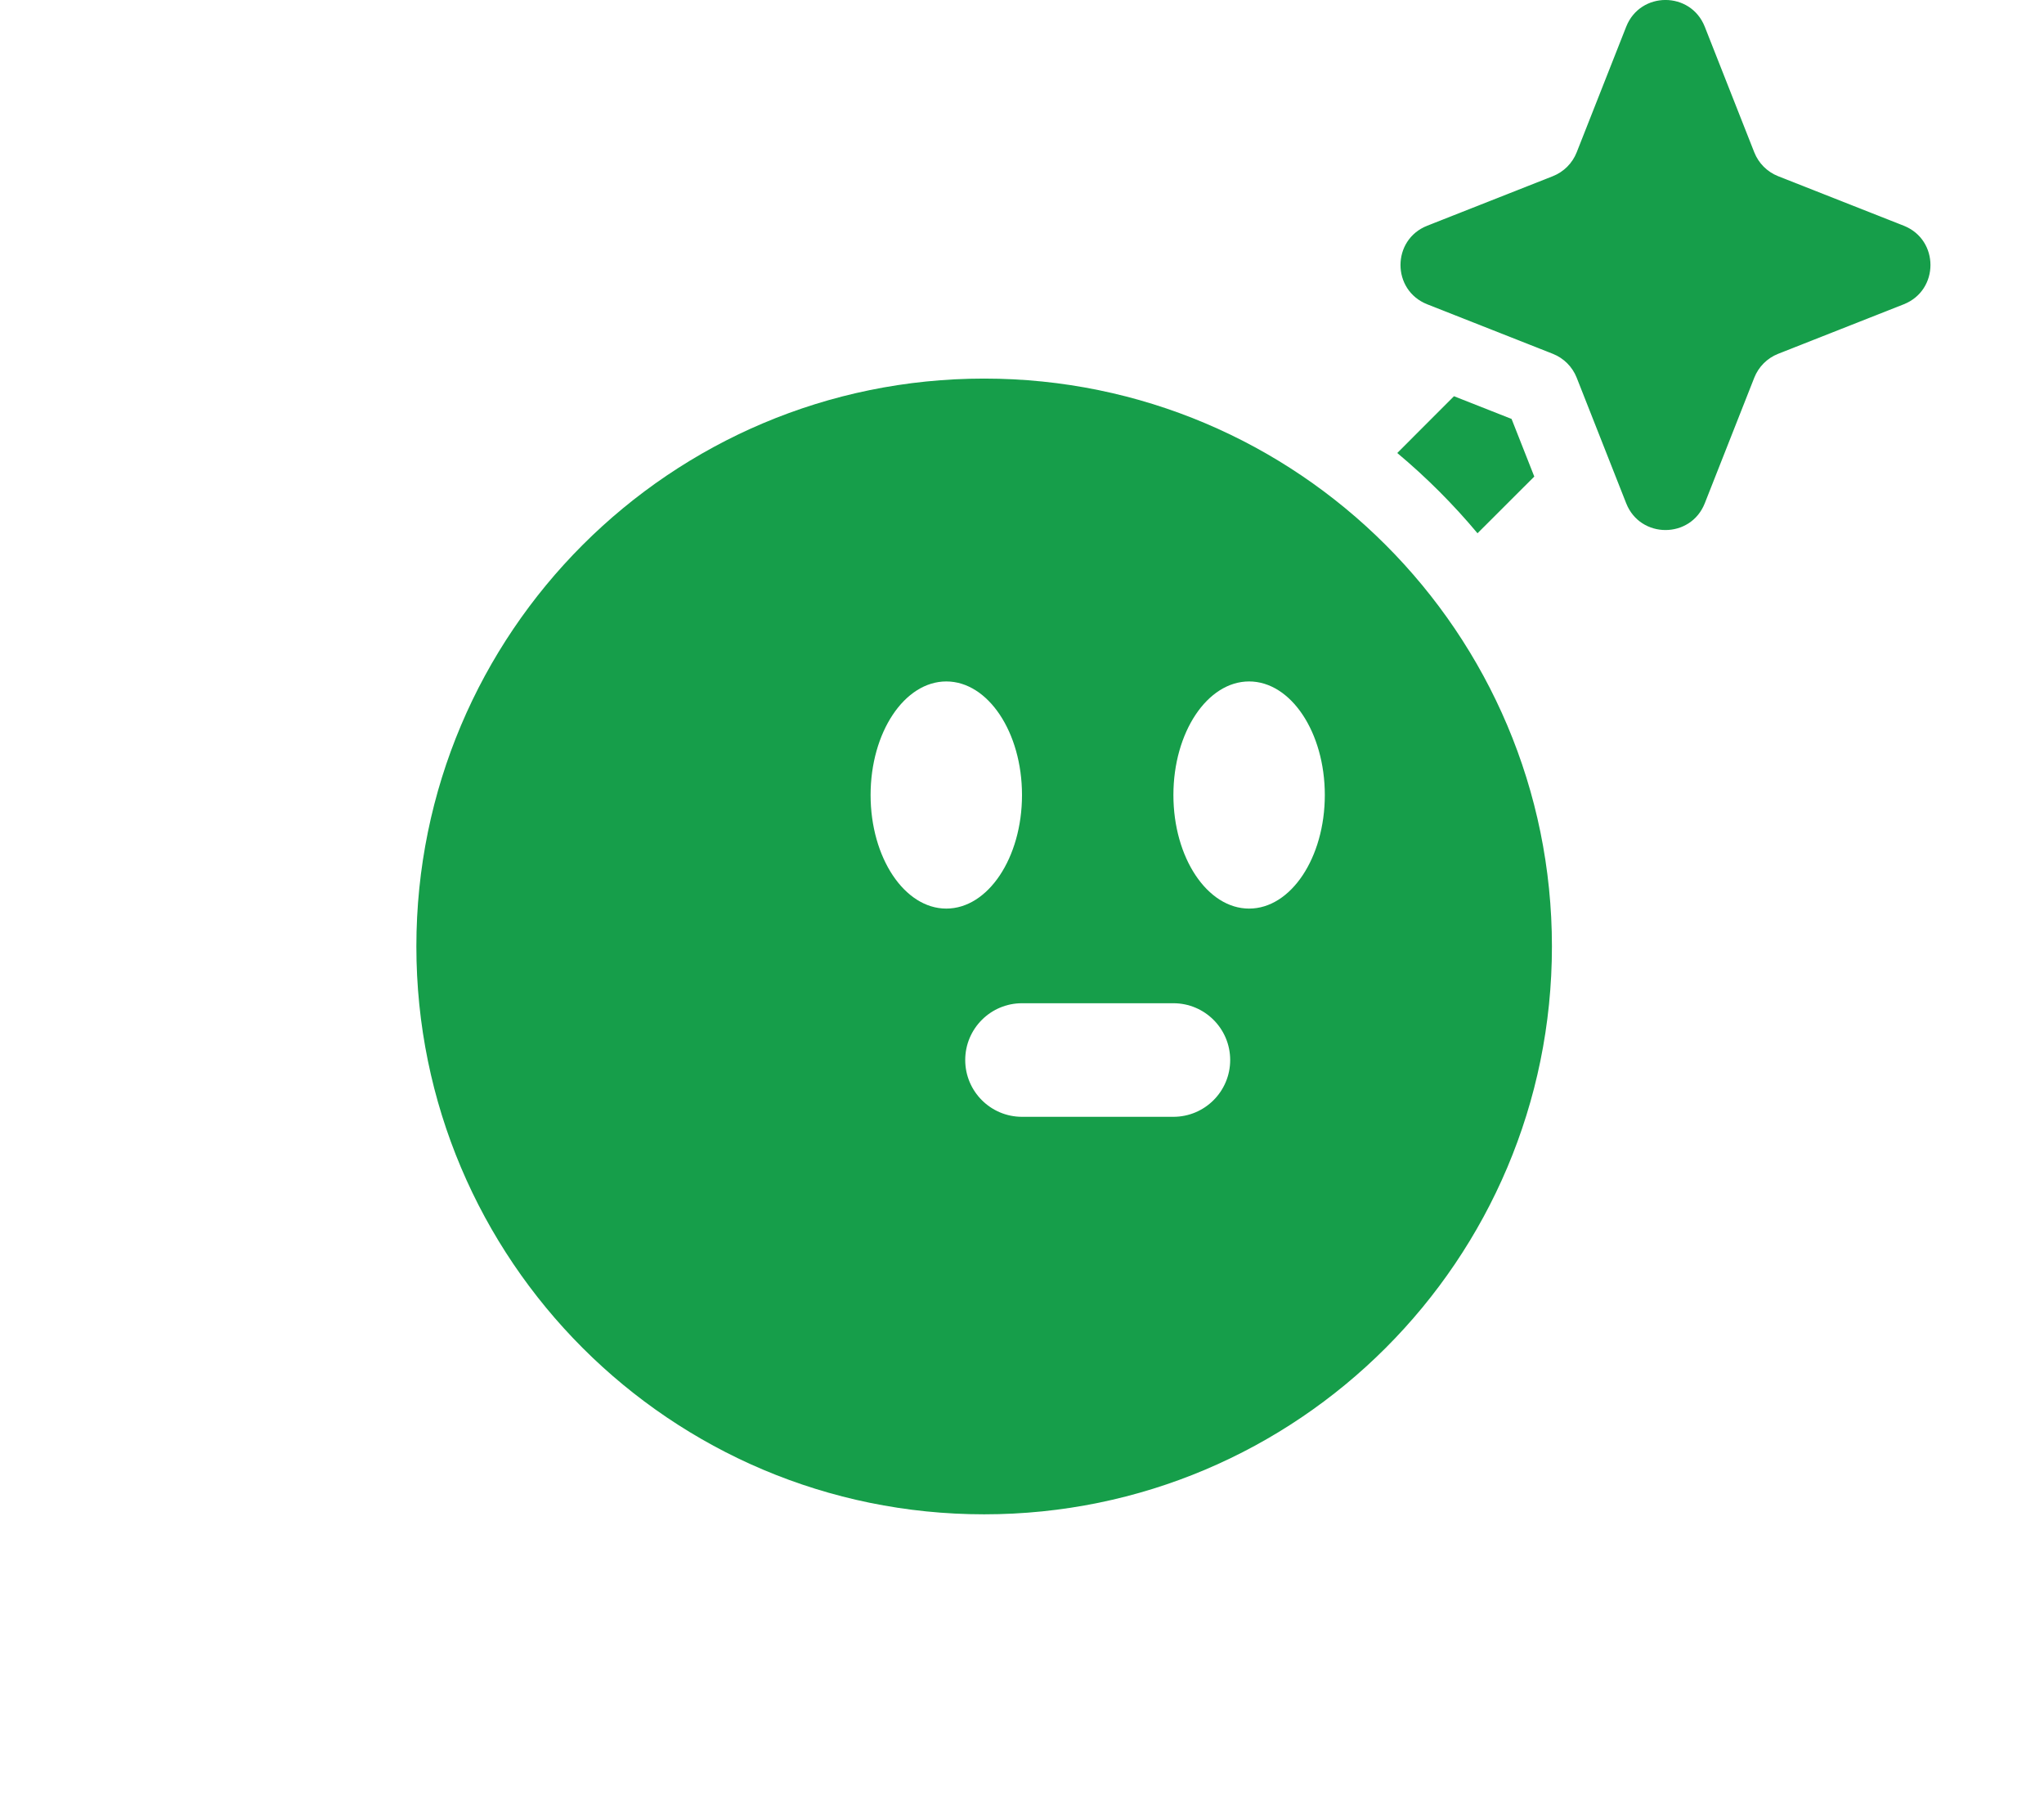 <svg width="27" height="24" viewBox="0 0 27 24" fill="none" xmlns="http://www.w3.org/2000/svg">
<path d="M21.481 0.353C21.667 -0.118 22.333 -0.118 22.519 0.353L23.173 2.012C23.23 2.156 23.344 2.27 23.488 2.327L25.147 2.981C25.618 3.167 25.618 3.833 25.147 4.019L23.488 4.673C23.344 4.73 23.23 4.844 23.173 4.988L22.519 6.647C22.333 7.118 21.667 7.118 21.481 6.647L20.827 4.988C20.77 4.844 20.656 4.73 20.512 4.673L18.853 4.019C18.382 3.833 18.382 3.167 18.853 2.981L20.512 2.327C20.656 2.27 20.77 2.156 20.827 2.012L21.481 0.353Z" fill="#169E4A"/>
<path fill-rule="evenodd" clip-rule="evenodd" d="M20.5 12.5C20.5 16.642 17.142 20 13 20C8.858 20 5.5 16.642 5.5 12.5C5.5 8.358 8.858 5 13 5C17.142 5 20.5 8.358 20.5 12.5ZM15.5 14.75C15.914 14.75 16.25 14.414 16.25 14C16.25 13.586 15.914 13.25 15.5 13.25H13.5C13.086 13.25 12.75 13.586 12.75 14C12.75 14.414 13.086 14.75 13.5 14.75H15.5ZM17.5 10.5C17.5 11.328 17.052 12 16.5 12C15.948 12 15.5 11.328 15.5 10.5C15.5 9.672 15.948 9 16.5 9C17.052 9 17.5 9.672 17.5 10.5ZM12.5 12C13.052 12 13.5 11.328 13.5 10.5C13.5 9.672 13.052 9 12.5 9C11.948 9 11.5 9.672 11.5 10.5C11.5 11.328 11.948 12 12.5 12Z" fill="#169E4A"/>
<path d="M20.267 6.294L19.517 7.043C19.196 6.659 18.841 6.304 18.457 5.983L19.206 5.233L19.967 5.533L20.267 6.294Z" fill="#169E4A"/>
</svg>
